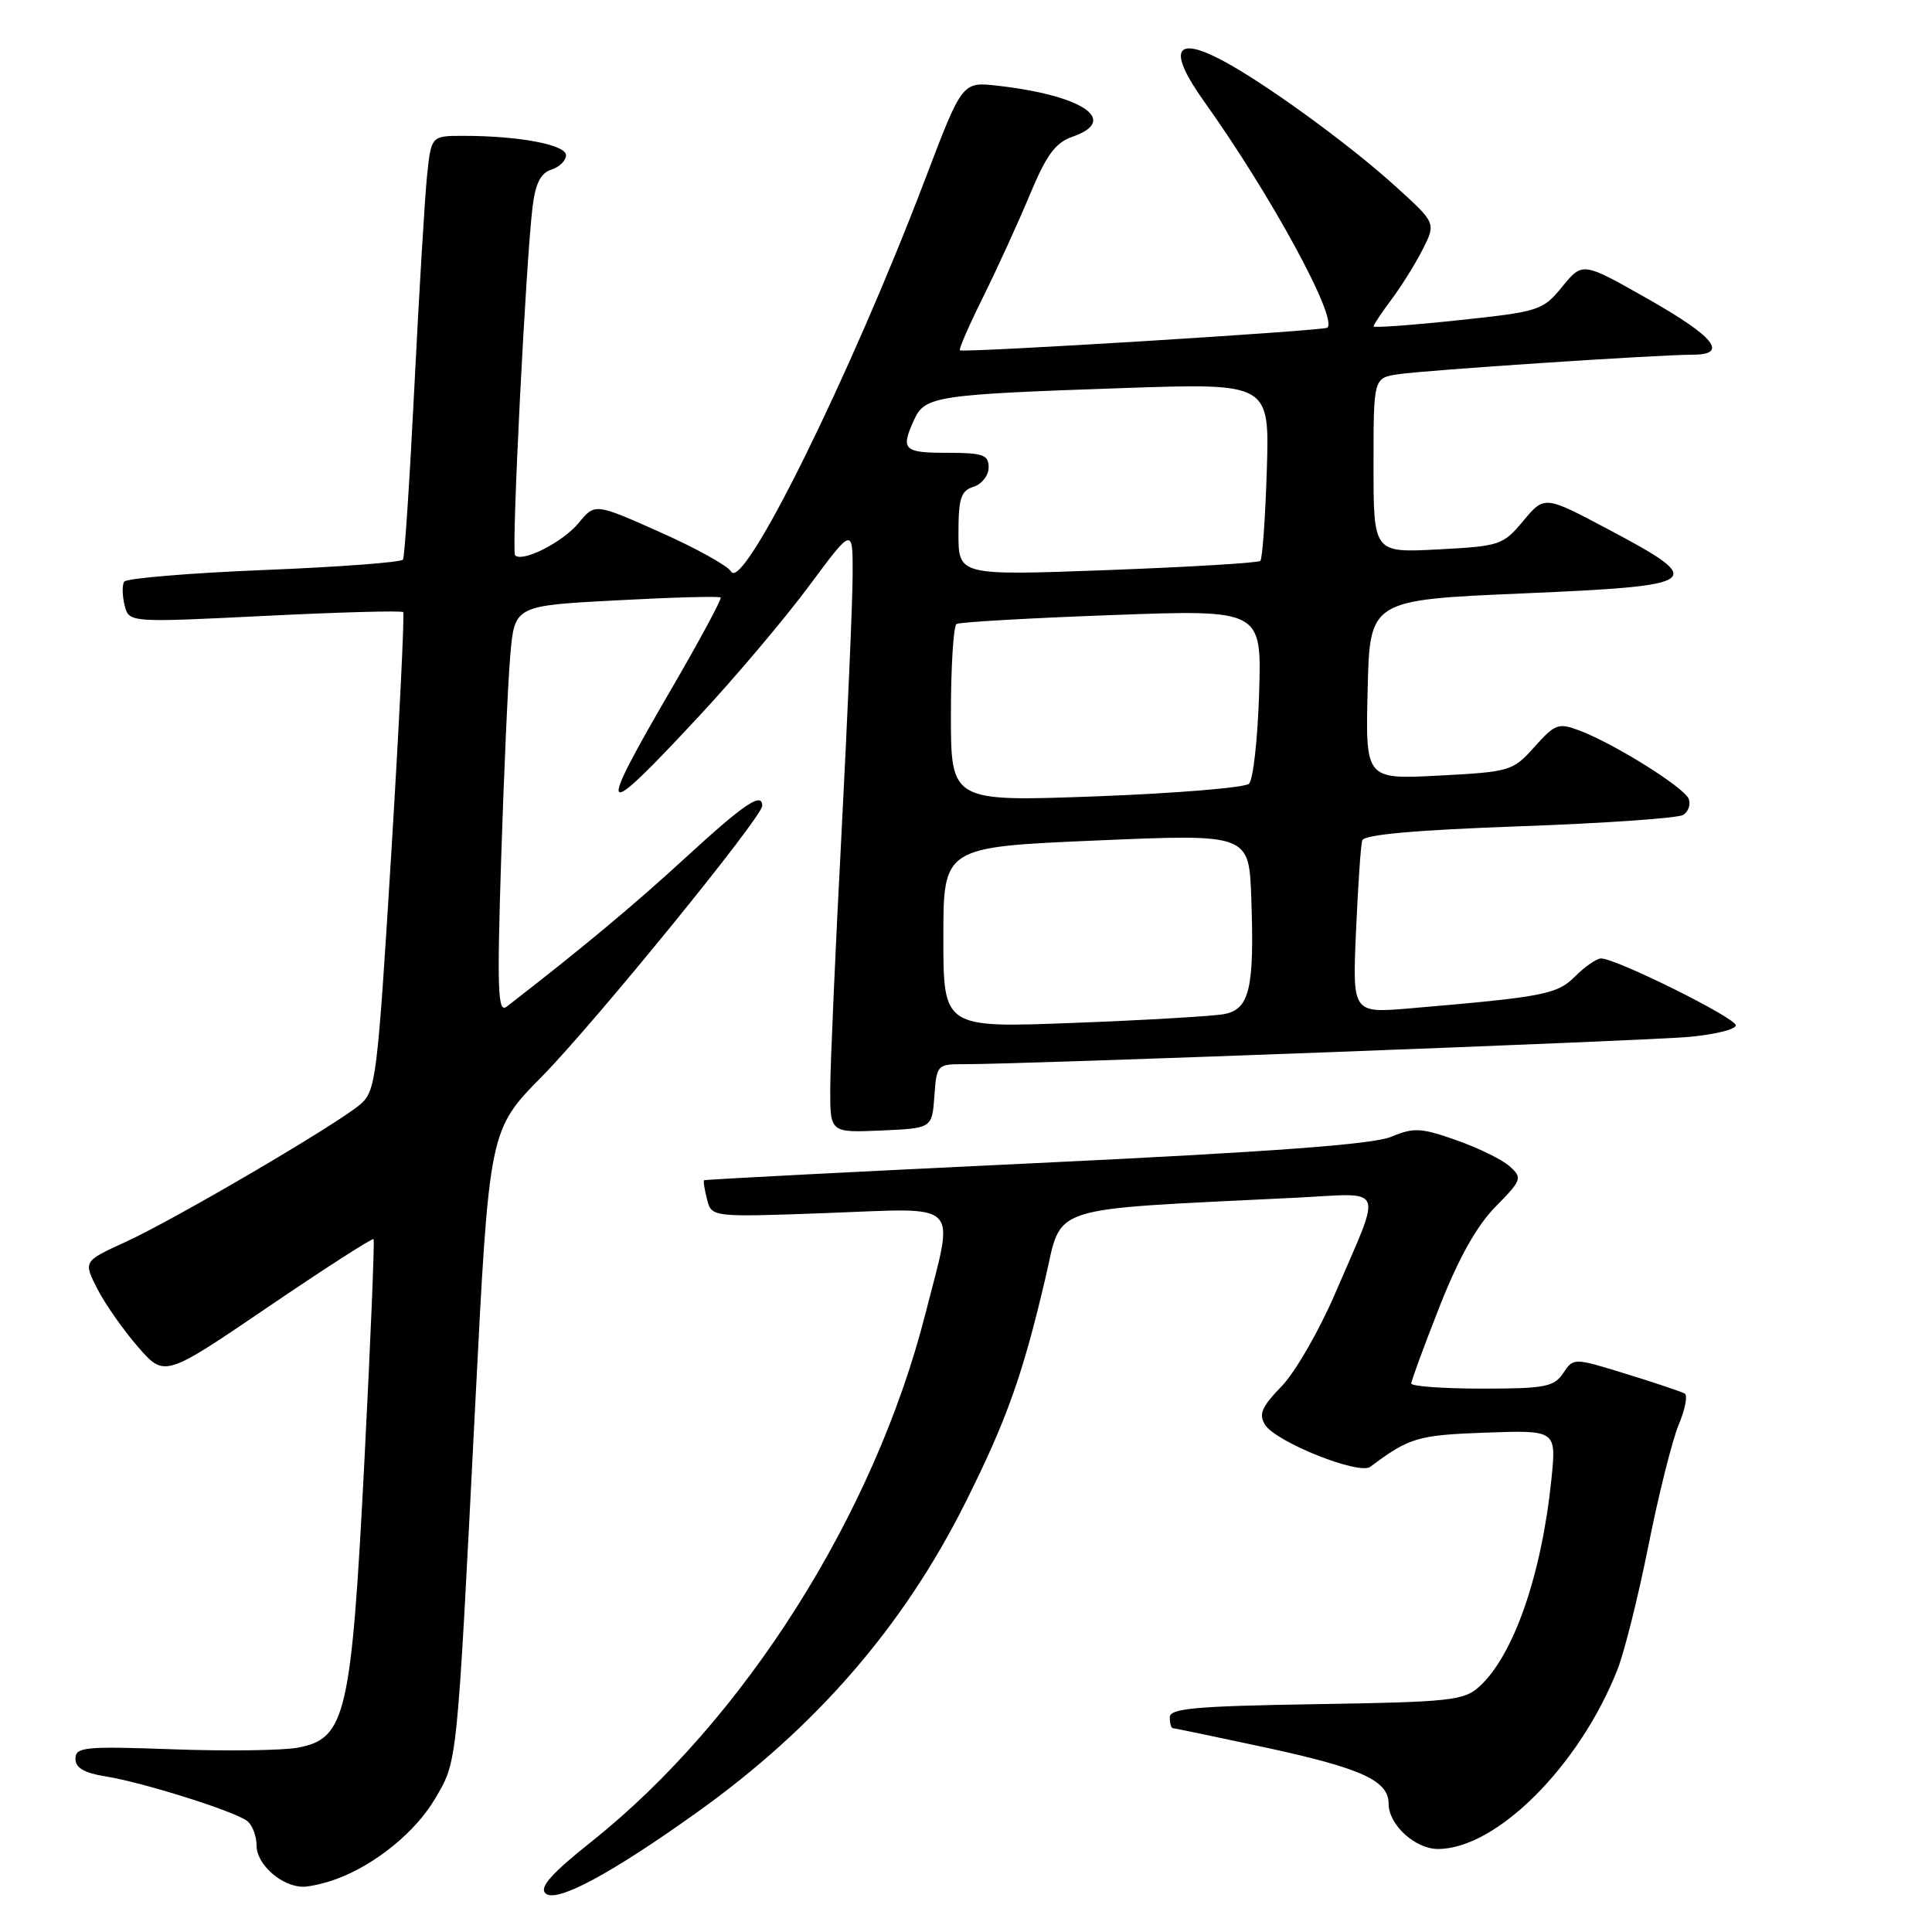<?xml version="1.0" encoding="UTF-8" standalone="no"?>
<!DOCTYPE svg PUBLIC "-//W3C//DTD SVG 1.1//EN" "http://www.w3.org/Graphics/SVG/1.1/DTD/svg11.dtd" >
<svg xmlns="http://www.w3.org/2000/svg" xmlns:xlink="http://www.w3.org/1999/xlink" version="1.1" viewBox="0 0 256 256">
 <g >
 <path fill="currentColor"
d=" M 92.38 240.13 C 108.14 228.87 119.77 215.44 127.97 199.00 C 133.39 188.16 135.49 182.25 138.49 169.50 C 140.84 159.49 138.12 160.37 171.79 158.70 C 183.75 158.10 183.21 156.75 176.91 171.40 C 174.81 176.30 171.62 181.83 169.82 183.69 C 167.18 186.41 166.76 187.39 167.62 188.78 C 169.04 191.07 180.08 195.48 181.57 194.36 C 186.75 190.48 187.83 190.16 196.86 189.83 C 206.23 189.50 206.23 189.50 205.57 196.00 C 204.28 208.66 200.56 219.38 196.00 223.50 C 193.98 225.33 192.15 225.53 174.40 225.81 C 158.32 226.07 155.00 226.37 155.00 227.56 C 155.00 228.35 155.19 229.00 155.42 229.00 C 155.65 229.00 161.16 230.15 167.67 231.55 C 180.44 234.31 184.00 235.94 184.00 239.02 C 184.00 241.79 187.51 245.00 190.54 245.00 C 198.28 245.00 209.30 233.98 214.32 221.23 C 215.25 218.88 217.10 211.45 218.44 204.73 C 219.78 198.00 221.58 190.84 222.43 188.80 C 223.28 186.77 223.65 184.91 223.24 184.66 C 222.83 184.42 219.35 183.24 215.50 182.06 C 208.50 179.90 208.50 179.90 207.13 181.95 C 205.91 183.77 204.72 184.00 196.38 184.00 C 191.22 184.00 187.00 183.69 187.00 183.32 C 187.00 182.95 188.69 178.36 190.75 173.13 C 193.28 166.70 195.69 162.40 198.17 159.89 C 201.65 156.36 201.74 156.08 200.06 154.56 C 199.09 153.68 195.91 152.11 193.00 151.09 C 188.29 149.43 187.34 149.38 184.34 150.63 C 181.94 151.64 168.49 152.63 137.24 154.12 C 113.18 155.26 93.41 156.29 93.29 156.39 C 93.17 156.50 93.36 157.65 93.69 158.94 C 94.31 161.29 94.31 161.29 109.65 160.73 C 127.64 160.07 126.49 158.88 122.61 174.12 C 115.84 200.70 98.59 227.95 78.33 244.06 C 73.09 248.23 71.46 250.06 72.27 250.87 C 73.63 252.23 80.87 248.36 92.38 240.13 Z  M 44.68 248.94 C 49.81 247.02 55.09 242.70 57.66 238.32 C 60.63 233.25 60.52 234.39 62.97 186.12 C 64.82 149.73 64.82 149.73 71.83 142.62 C 78.80 135.53 101.00 108.27 101.00 106.78 C 101.00 104.89 98.63 106.49 90.83 113.65 C 83.92 120.00 76.94 125.81 67.13 133.39 C 65.97 134.29 65.85 131.26 66.40 113.98 C 66.76 102.71 67.30 90.52 67.61 86.88 C 68.18 80.26 68.18 80.26 81.67 79.55 C 89.09 79.15 95.31 78.98 95.49 79.17 C 95.67 79.35 92.71 84.85 88.91 91.38 C 78.89 108.60 79.40 109.11 92.53 95.00 C 97.40 89.78 103.99 81.97 107.19 77.66 C 113.00 69.83 113.00 69.83 112.98 76.16 C 112.97 79.65 112.30 95.10 111.50 110.50 C 110.69 125.90 110.02 141.11 110.01 144.30 C 110.00 150.09 110.00 150.09 116.75 149.80 C 123.50 149.50 123.50 149.50 123.81 145.25 C 124.11 141.07 124.18 141.00 127.81 141.01 C 135.29 141.04 217.71 137.93 223.75 137.40 C 227.19 137.09 230.00 136.40 230.00 135.86 C 230.00 134.87 214.14 127.00 212.15 127.00 C 211.57 127.00 210.03 128.06 208.74 129.35 C 206.32 131.77 204.64 132.09 186.85 133.61 C 179.20 134.26 179.20 134.26 179.68 123.38 C 179.94 117.40 180.31 111.99 180.50 111.36 C 180.74 110.59 187.47 109.99 201.31 109.49 C 212.56 109.09 222.33 108.41 223.03 107.98 C 223.72 107.55 224.05 106.59 223.76 105.85 C 223.16 104.33 213.90 98.54 209.29 96.80 C 206.49 95.75 206.06 95.91 203.33 98.96 C 200.46 102.17 200.13 102.27 190.66 102.77 C 180.93 103.28 180.93 103.28 181.22 91.39 C 181.50 79.50 181.50 79.50 201.80 78.63 C 225.72 77.60 226.32 77.15 213.07 70.12 C 204.65 65.66 204.65 65.66 201.85 69.01 C 199.16 72.24 198.75 72.37 190.53 72.80 C 182.00 73.25 182.00 73.25 182.00 61.67 C 182.00 50.09 182.00 50.09 185.25 49.59 C 188.72 49.06 219.70 47.00 224.27 47.00 C 229.11 47.00 227.20 44.62 218.34 39.60 C 209.70 34.70 209.70 34.70 207.02 37.97 C 204.43 41.15 203.99 41.29 193.17 42.44 C 187.03 43.09 182.00 43.46 182.00 43.25 C 182.00 43.04 183.07 41.43 184.38 39.68 C 185.69 37.93 187.56 34.94 188.52 33.03 C 190.28 29.55 190.28 29.55 184.89 24.67 C 178.57 18.94 167.13 10.66 161.63 7.83 C 155.57 4.71 154.81 6.80 159.57 13.47 C 168.38 25.81 177.26 42.12 175.89 43.42 C 175.46 43.83 127.70 46.77 127.19 46.42 C 127.01 46.30 128.40 43.12 130.27 39.35 C 132.14 35.58 134.92 29.49 136.46 25.80 C 138.67 20.50 139.85 18.90 142.13 18.11 C 148.34 15.94 143.50 12.65 132.21 11.36 C 127.50 10.82 127.50 10.82 122.62 23.66 C 112.66 49.84 98.46 78.57 96.87 75.73 C 96.45 74.98 92.22 72.63 87.47 70.52 C 78.84 66.67 78.84 66.67 76.67 69.30 C 74.58 71.84 69.23 74.56 68.25 73.58 C 67.74 73.07 69.69 34.39 70.58 27.30 C 70.96 24.30 71.66 22.92 73.05 22.48 C 74.12 22.14 75.00 21.28 75.00 20.57 C 75.00 19.18 68.77 18.00 61.43 18.00 C 57.14 18.00 57.14 18.00 56.59 23.25 C 56.29 26.14 55.54 38.62 54.92 51.00 C 54.30 63.38 53.62 73.79 53.40 74.15 C 53.18 74.51 44.90 75.13 34.98 75.53 C 25.07 75.93 16.73 76.63 16.45 77.08 C 16.17 77.54 16.20 78.94 16.51 80.20 C 17.09 82.50 17.09 82.50 35.07 81.61 C 44.96 81.12 53.22 80.89 53.42 81.11 C 53.62 81.32 52.91 95.67 51.85 113.00 C 50.00 143.03 49.81 144.59 47.70 146.37 C 44.49 149.08 23.17 161.58 16.63 164.57 C 11.03 167.13 11.03 167.13 12.92 170.82 C 13.96 172.84 16.39 176.30 18.31 178.50 C 21.81 182.50 21.81 182.50 35.51 173.19 C 43.04 168.07 49.34 164.02 49.50 164.19 C 49.65 164.36 49.11 177.55 48.29 193.50 C 46.56 227.23 45.83 230.38 39.49 231.57 C 37.46 231.95 30.00 232.05 22.90 231.79 C 11.22 231.37 10.00 231.49 10.00 233.04 C 10.00 234.26 11.15 234.93 14.03 235.39 C 18.96 236.18 31.04 239.98 32.75 241.29 C 33.44 241.82 34.00 243.29 34.00 244.57 C 34.00 247.05 37.34 250.00 40.16 250.00 C 41.10 250.00 43.14 249.52 44.68 248.94 Z  M 125.00 124.22 C 125.00 112.24 125.00 112.24 145.25 111.37 C 165.50 110.50 165.50 110.50 165.80 119.00 C 166.23 130.96 165.58 133.73 162.22 134.37 C 160.72 134.65 151.74 135.18 142.25 135.54 C 125.00 136.20 125.00 136.20 125.00 124.22 Z  M 126.00 94.67 C 126.00 88.32 126.34 82.92 126.75 82.68 C 127.16 82.43 136.43 81.90 147.34 81.50 C 167.18 80.77 167.18 80.77 166.84 91.84 C 166.65 97.93 166.05 103.33 165.50 103.85 C 164.95 104.37 155.84 105.12 145.25 105.52 C 126.00 106.23 126.00 106.23 126.00 94.67 Z  M 127.00 70.70 C 127.00 66.01 127.32 65.03 129.00 64.50 C 130.10 64.15 131.00 63.00 131.00 61.93 C 131.00 60.26 130.27 60.00 125.50 60.00 C 119.71 60.00 119.31 59.60 121.13 55.61 C 122.55 52.49 124.04 52.27 148.86 51.42 C 168.22 50.76 168.22 50.76 167.86 62.30 C 167.66 68.65 167.27 74.06 167.00 74.32 C 166.72 74.59 157.61 75.13 146.75 75.54 C 127.00 76.27 127.00 76.27 127.00 70.70 Z "/>
</g>
</svg>